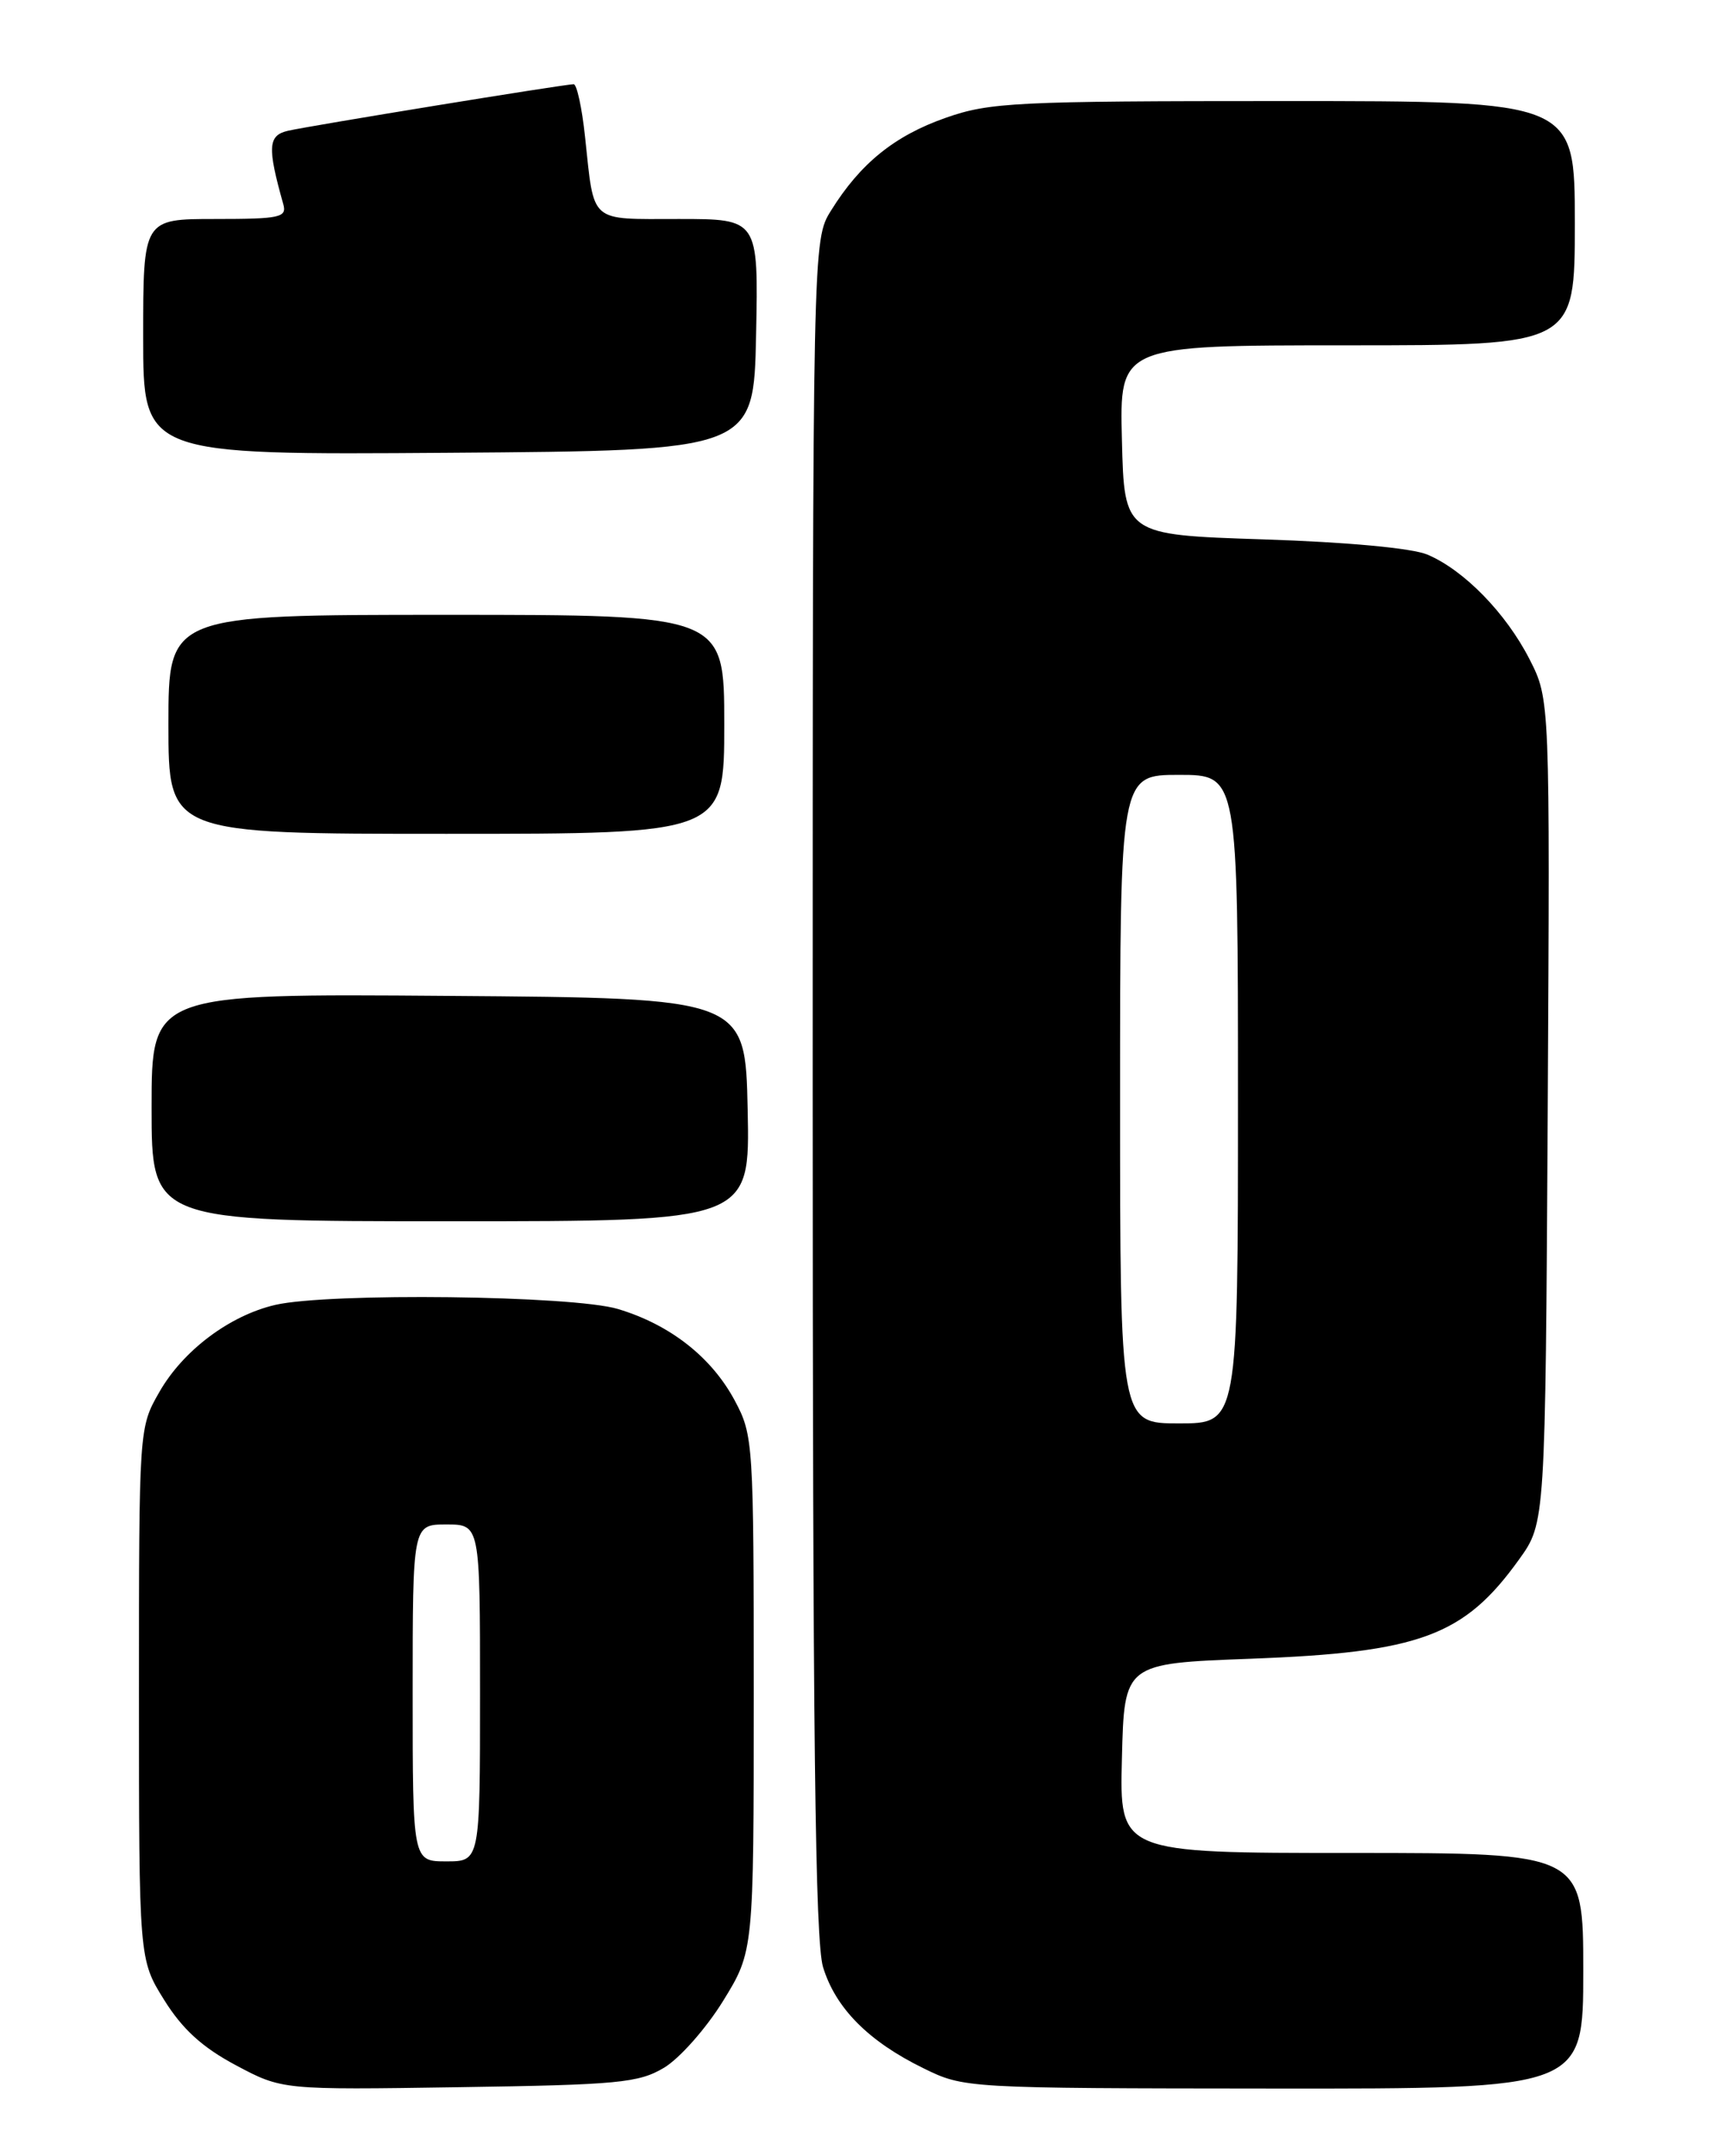 <?xml version="1.0" encoding="UTF-8" standalone="no"?>
<!DOCTYPE svg PUBLIC "-//W3C//DTD SVG 1.1//EN" "http://www.w3.org/Graphics/SVG/1.1/DTD/svg11.dtd" >
<svg xmlns="http://www.w3.org/2000/svg" xmlns:xlink="http://www.w3.org/1999/xlink" version="1.1" viewBox="0 0 204 256">
 <g >
 <path fill="currentColor"
d=" M 78.85 245.50 C 80.69 244.40 83.84 240.84 85.85 237.59 C 89.50 231.67 89.50 231.67 89.50 201.09 C 89.50 171.32 89.44 170.39 87.26 166.31 C 84.50 161.14 79.58 157.28 73.39 155.42 C 68.02 153.80 39.04 153.46 32.68 154.93 C 27.27 156.19 21.75 160.33 18.93 165.26 C 16.50 169.50 16.50 169.50 16.50 201.08 C 16.50 232.65 16.50 232.65 19.50 237.46 C 21.66 240.93 24.04 243.09 28.00 245.20 C 33.50 248.13 33.50 248.13 54.50 247.81 C 73.38 247.53 75.84 247.30 78.85 245.50 Z  M 188.00 234.00 C 188.00 220.00 188.00 220.00 160.47 220.00 C 132.93 220.00 132.93 220.00 133.22 208.75 C 133.50 197.50 133.50 197.50 148.50 196.94 C 168.61 196.19 173.85 194.25 180.38 185.15 C 183.50 180.81 183.50 180.81 183.78 131.92 C 184.05 83.04 184.05 83.04 181.62 78.27 C 178.82 72.79 173.84 67.69 169.50 65.85 C 167.70 65.08 159.92 64.36 150.00 64.04 C 133.50 63.50 133.50 63.50 133.22 52.25 C 132.93 41.00 132.93 41.00 159.97 41.00 C 187.00 41.00 187.00 41.00 187.00 26.50 C 187.00 12.00 187.00 12.00 152.48 12.00 C 120.58 12.00 117.52 12.15 112.29 13.99 C 106.22 16.12 102.16 19.40 98.68 25.00 C 96.50 28.50 96.50 28.50 96.50 129.00 C 96.50 205.85 96.79 230.45 97.73 233.55 C 99.22 238.43 103.13 242.37 109.65 245.56 C 114.48 247.93 114.63 247.94 151.25 247.97 C 188.00 248.00 188.00 248.00 188.00 234.00 Z  M 88.78 131.75 C 88.50 118.50 88.50 118.50 53.25 118.24 C 18.00 117.97 18.00 117.97 18.00 131.49 C 18.00 145.00 18.00 145.00 53.53 145.00 C 89.06 145.00 89.06 145.00 88.78 131.75 Z  M 86.00 86.00 C 86.00 73.00 86.00 73.00 53.00 73.00 C 20.00 73.00 20.00 73.00 20.00 86.00 C 20.00 99.00 20.00 99.00 53.00 99.00 C 86.00 99.00 86.00 99.00 86.00 86.00 Z  M 89.78 39.75 C 90.06 26.00 90.06 26.00 80.60 26.00 C 69.86 26.00 70.59 26.64 69.47 16.25 C 69.11 12.81 68.49 10.00 68.12 10.00 C 67.02 10.00 36.74 14.94 34.18 15.53 C 31.82 16.08 31.73 17.47 33.64 24.25 C 34.08 25.82 33.25 26.00 25.57 26.00 C 17.00 26.00 17.00 26.00 17.00 40.01 C 17.00 54.02 17.00 54.02 53.25 53.76 C 89.50 53.50 89.50 53.50 89.78 39.75 Z  M 49.00 201.00 C 49.00 181.00 49.00 181.00 53.00 181.00 C 57.00 181.00 57.00 181.00 57.00 201.00 C 57.00 221.00 57.00 221.00 53.00 221.00 C 49.00 221.00 49.00 221.00 49.00 201.00 Z  M 133.00 130.50 C 133.00 92.00 133.00 92.00 140.00 92.00 C 147.00 92.00 147.00 92.00 147.00 130.50 C 147.00 169.00 147.00 169.00 140.00 169.00 C 133.00 169.00 133.00 169.00 133.00 130.50 Z "/>
</g>
</svg>
